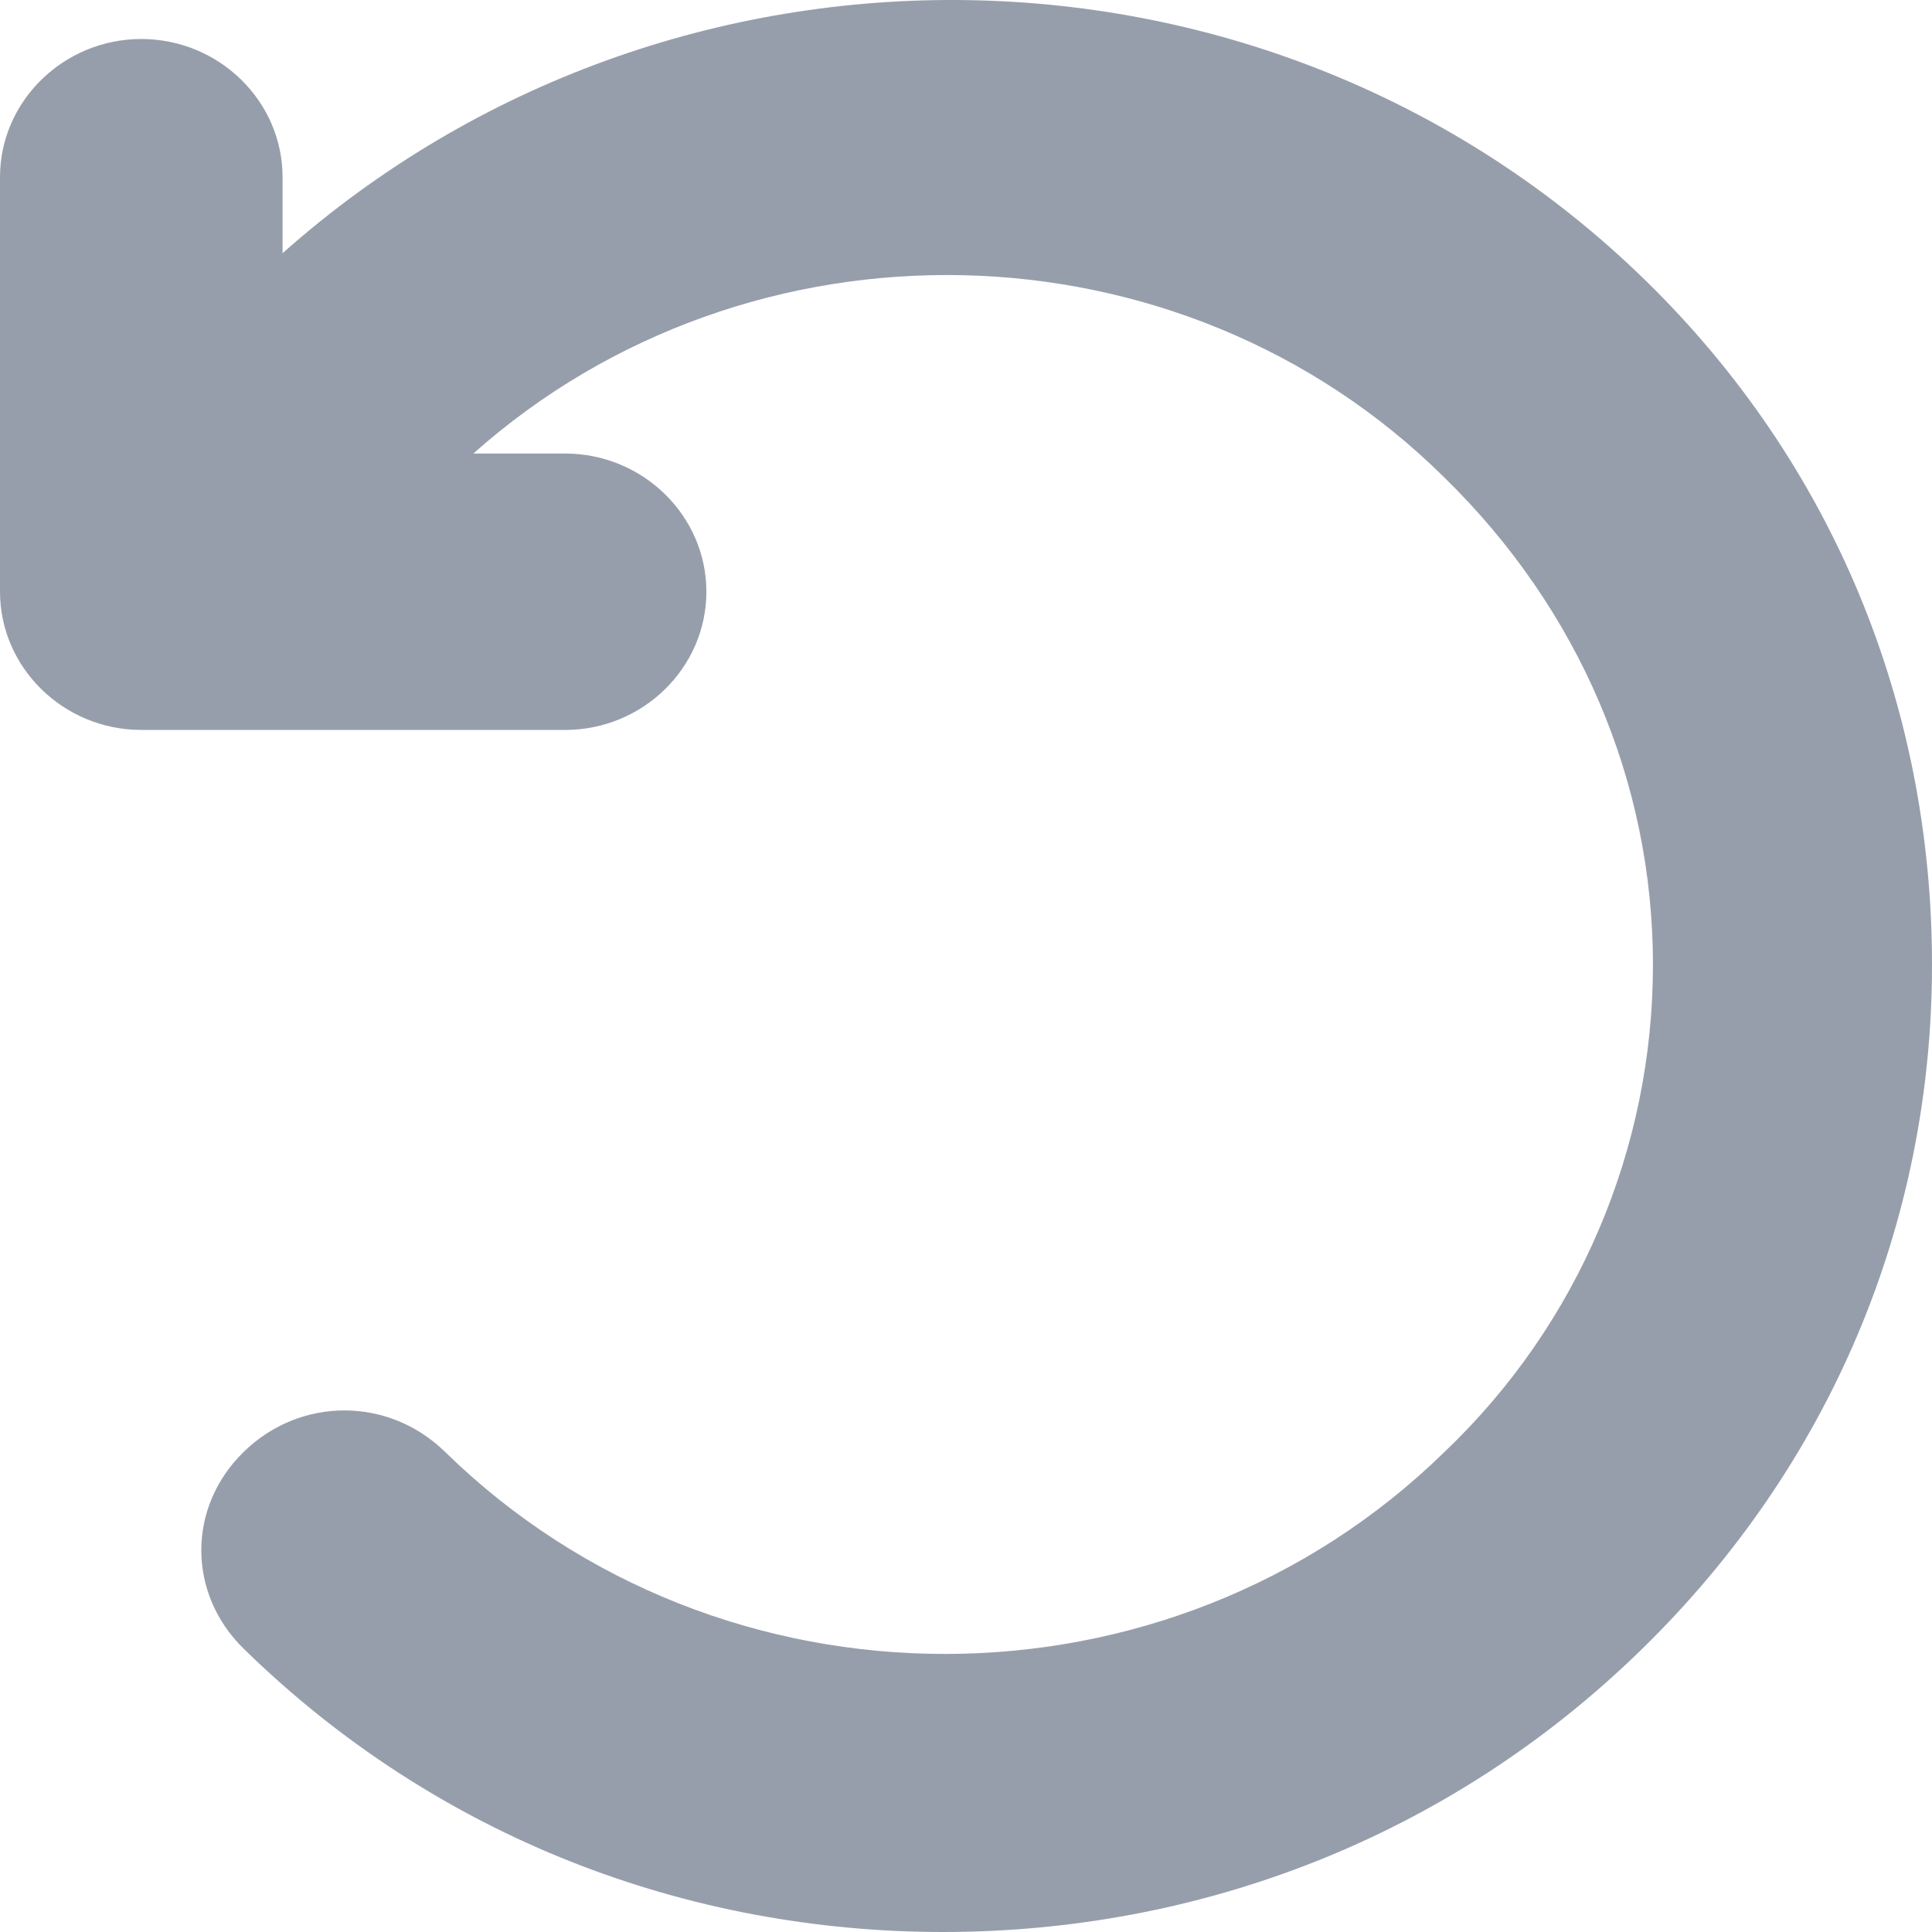 <?xml version="1.0" encoding="UTF-8"?>
<svg width="16px" height="16px" viewBox="0 0 16 16" version="1.1" xmlns="http://www.w3.org/2000/svg" xmlns:xlink="http://www.w3.org/1999/xlink">
    <!-- Generator: Sketch 51.3 (57544) - http://www.bohemiancoding.com/sketch -->
    <title>Shape</title>
    <desc>Created with Sketch.</desc>
    <defs></defs>
    <g id="Page-1" stroke="none" stroke-width="1" fill="none" fill-rule="evenodd">
        <g id="Blisk---Screenshot-Editor-Copy" transform="translate(-161, -570)" fill="#979EAB" fill-rule="nonzero">
            <g id="Group" transform="translate(158, 90)">
                <path d="M16.631,482.326 C13.53,479.293 8.558,479.236 5.34,482.097 L5.34,481.467 C5.34,480.838 4.814,480.323 4.17,480.323 C3.527,480.323 3,480.838 3,481.467 L3,484.9 C3,485.53 3.527,486.045 4.17,486.045 L7.68,486.045 C8.324,486.045 8.85,485.53 8.85,484.9 C8.85,484.271 8.324,483.756 7.68,483.756 L6.92,483.756 C9.201,481.725 12.77,481.782 14.963,483.956 C16.075,485.043 16.689,486.474 16.689,487.99 C16.689,489.506 16.075,490.965 14.963,492.024 C12.682,494.255 8.967,494.255 6.686,492.024 C6.218,491.566 5.486,491.566 5.018,492.024 C4.55,492.481 4.55,493.196 5.018,493.654 C6.627,495.228 8.704,496 10.81,496 C12.916,496 14.993,495.228 16.601,493.654 C18.152,492.138 19,490.135 19,487.99 C19,485.844 18.181,483.842 16.631,482.326 Z" id="Shape"></path>
            </g>
        </g>
    </g>
</svg>